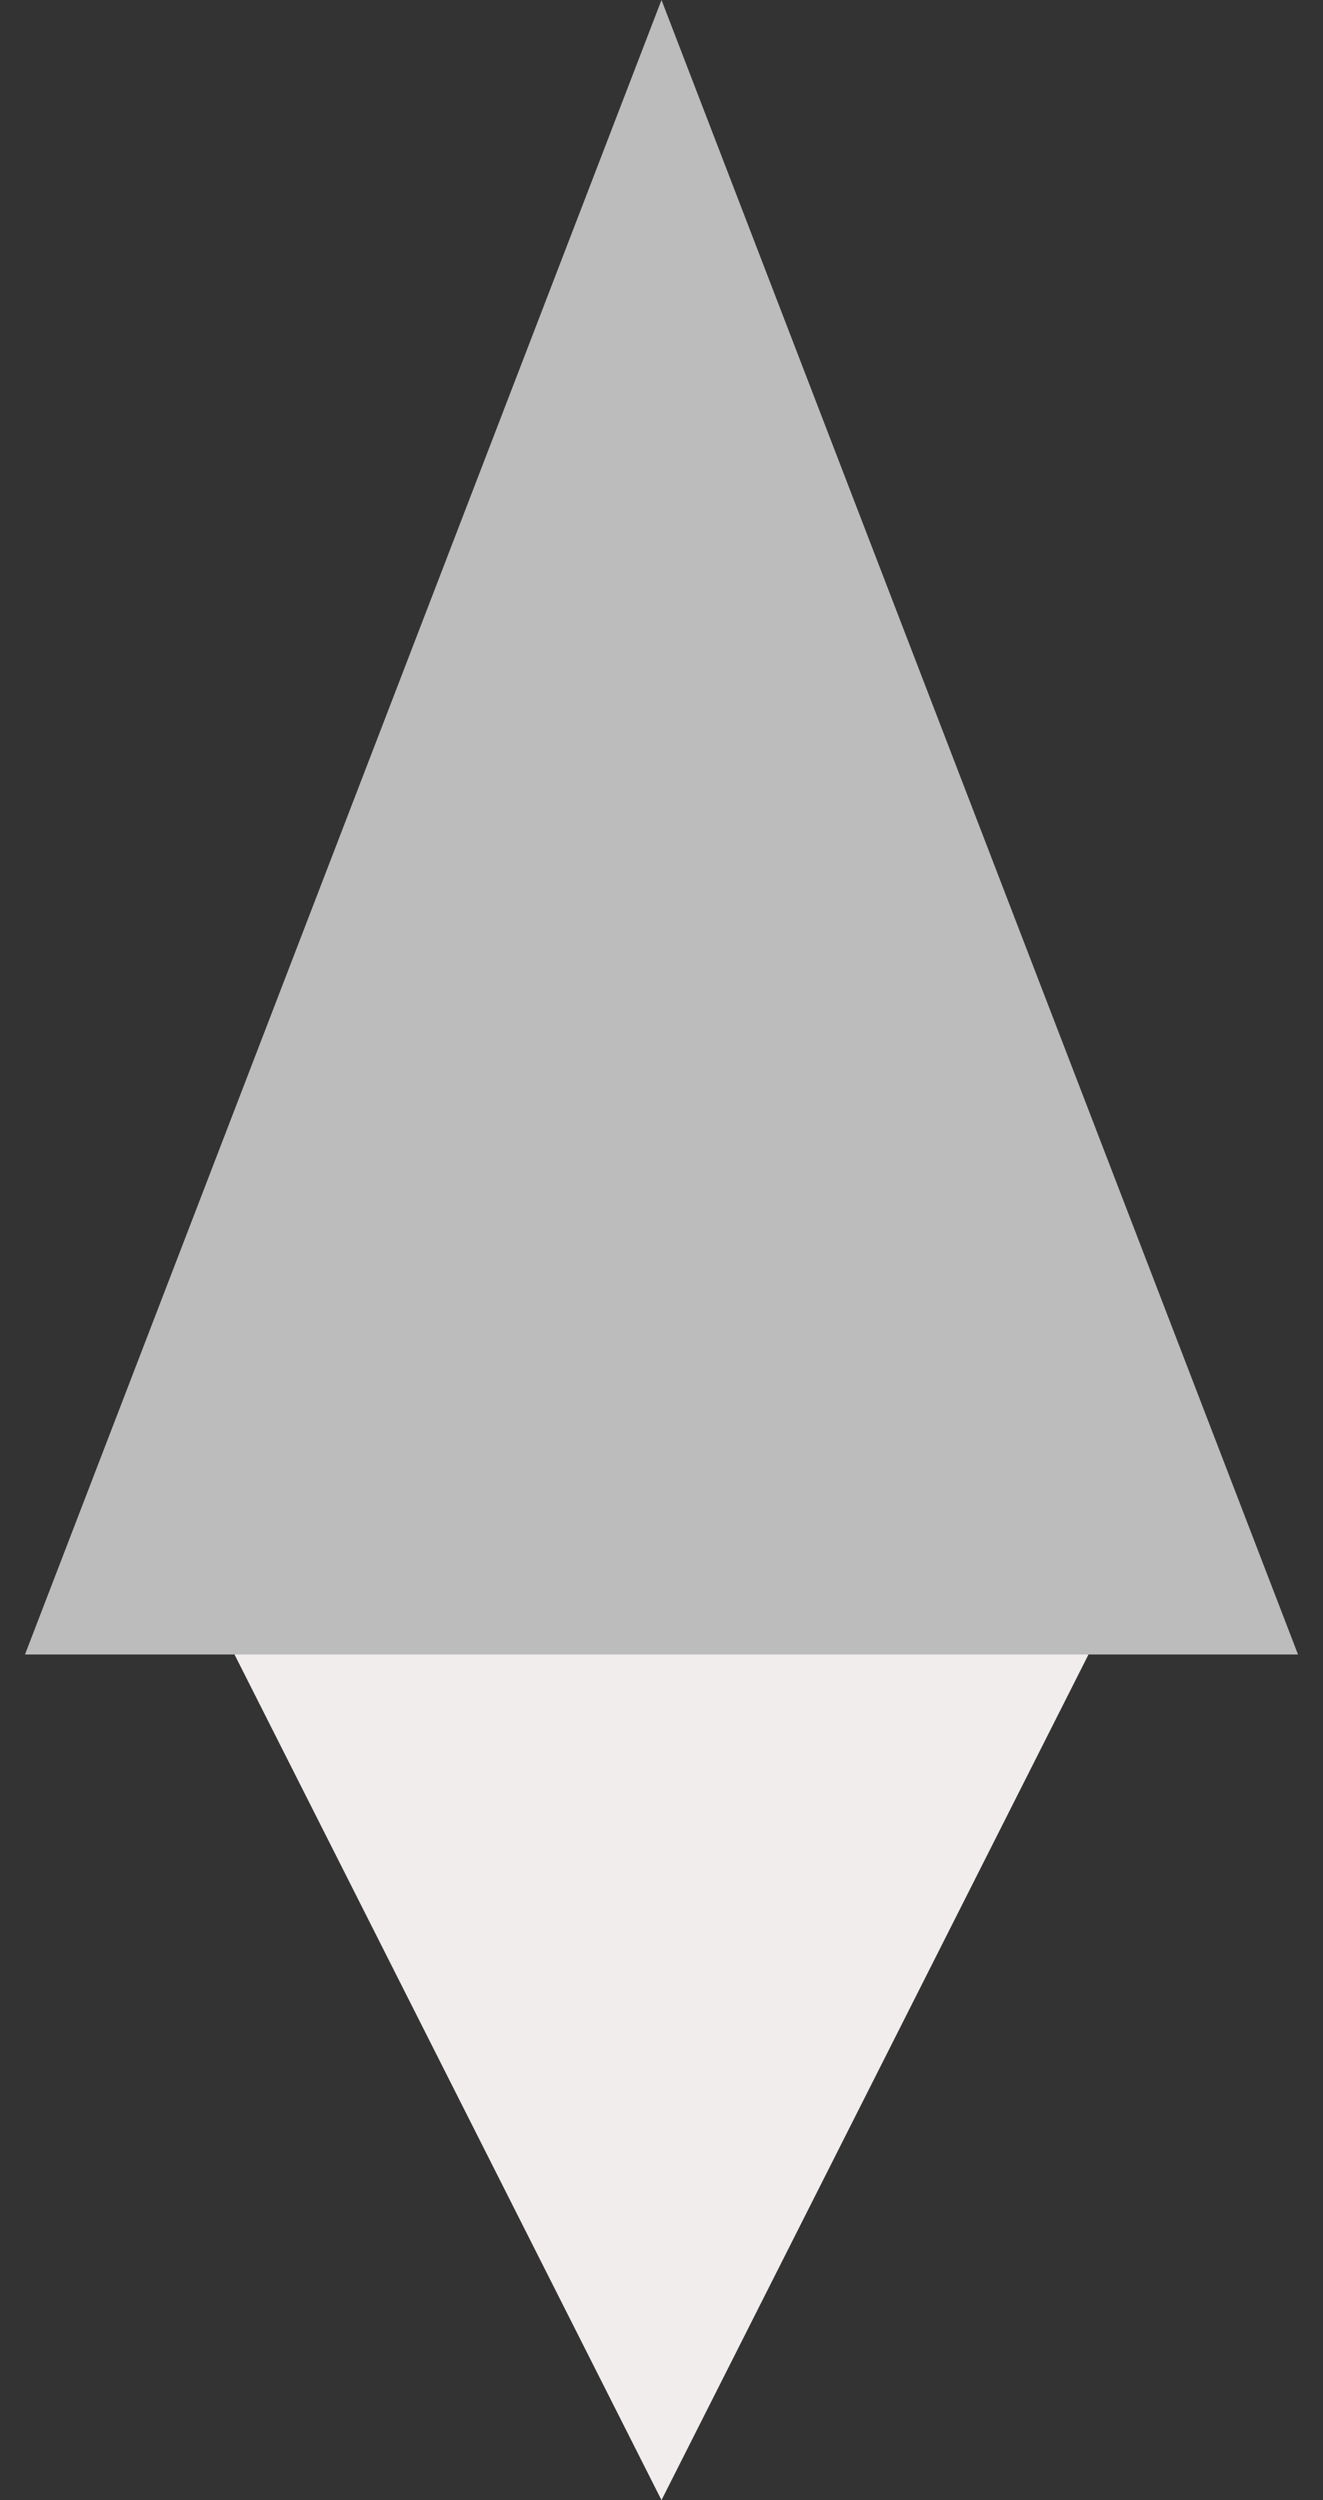 <svg width="18" height="34" viewBox="0 0 18 34" fill="none" xmlns="http://www.w3.org/2000/svg">
    <rect x="0" y="0" width="18" height="34" fill="#333333" stroke="none"/>
    <path d="M9 34L2.938 22H15.062L9 34Z" fill="#F1EDED"/>
    <path d="M9 0L17.66 22.5H0.34L9 0Z" fill="#BCBCBC"/>
</svg>
